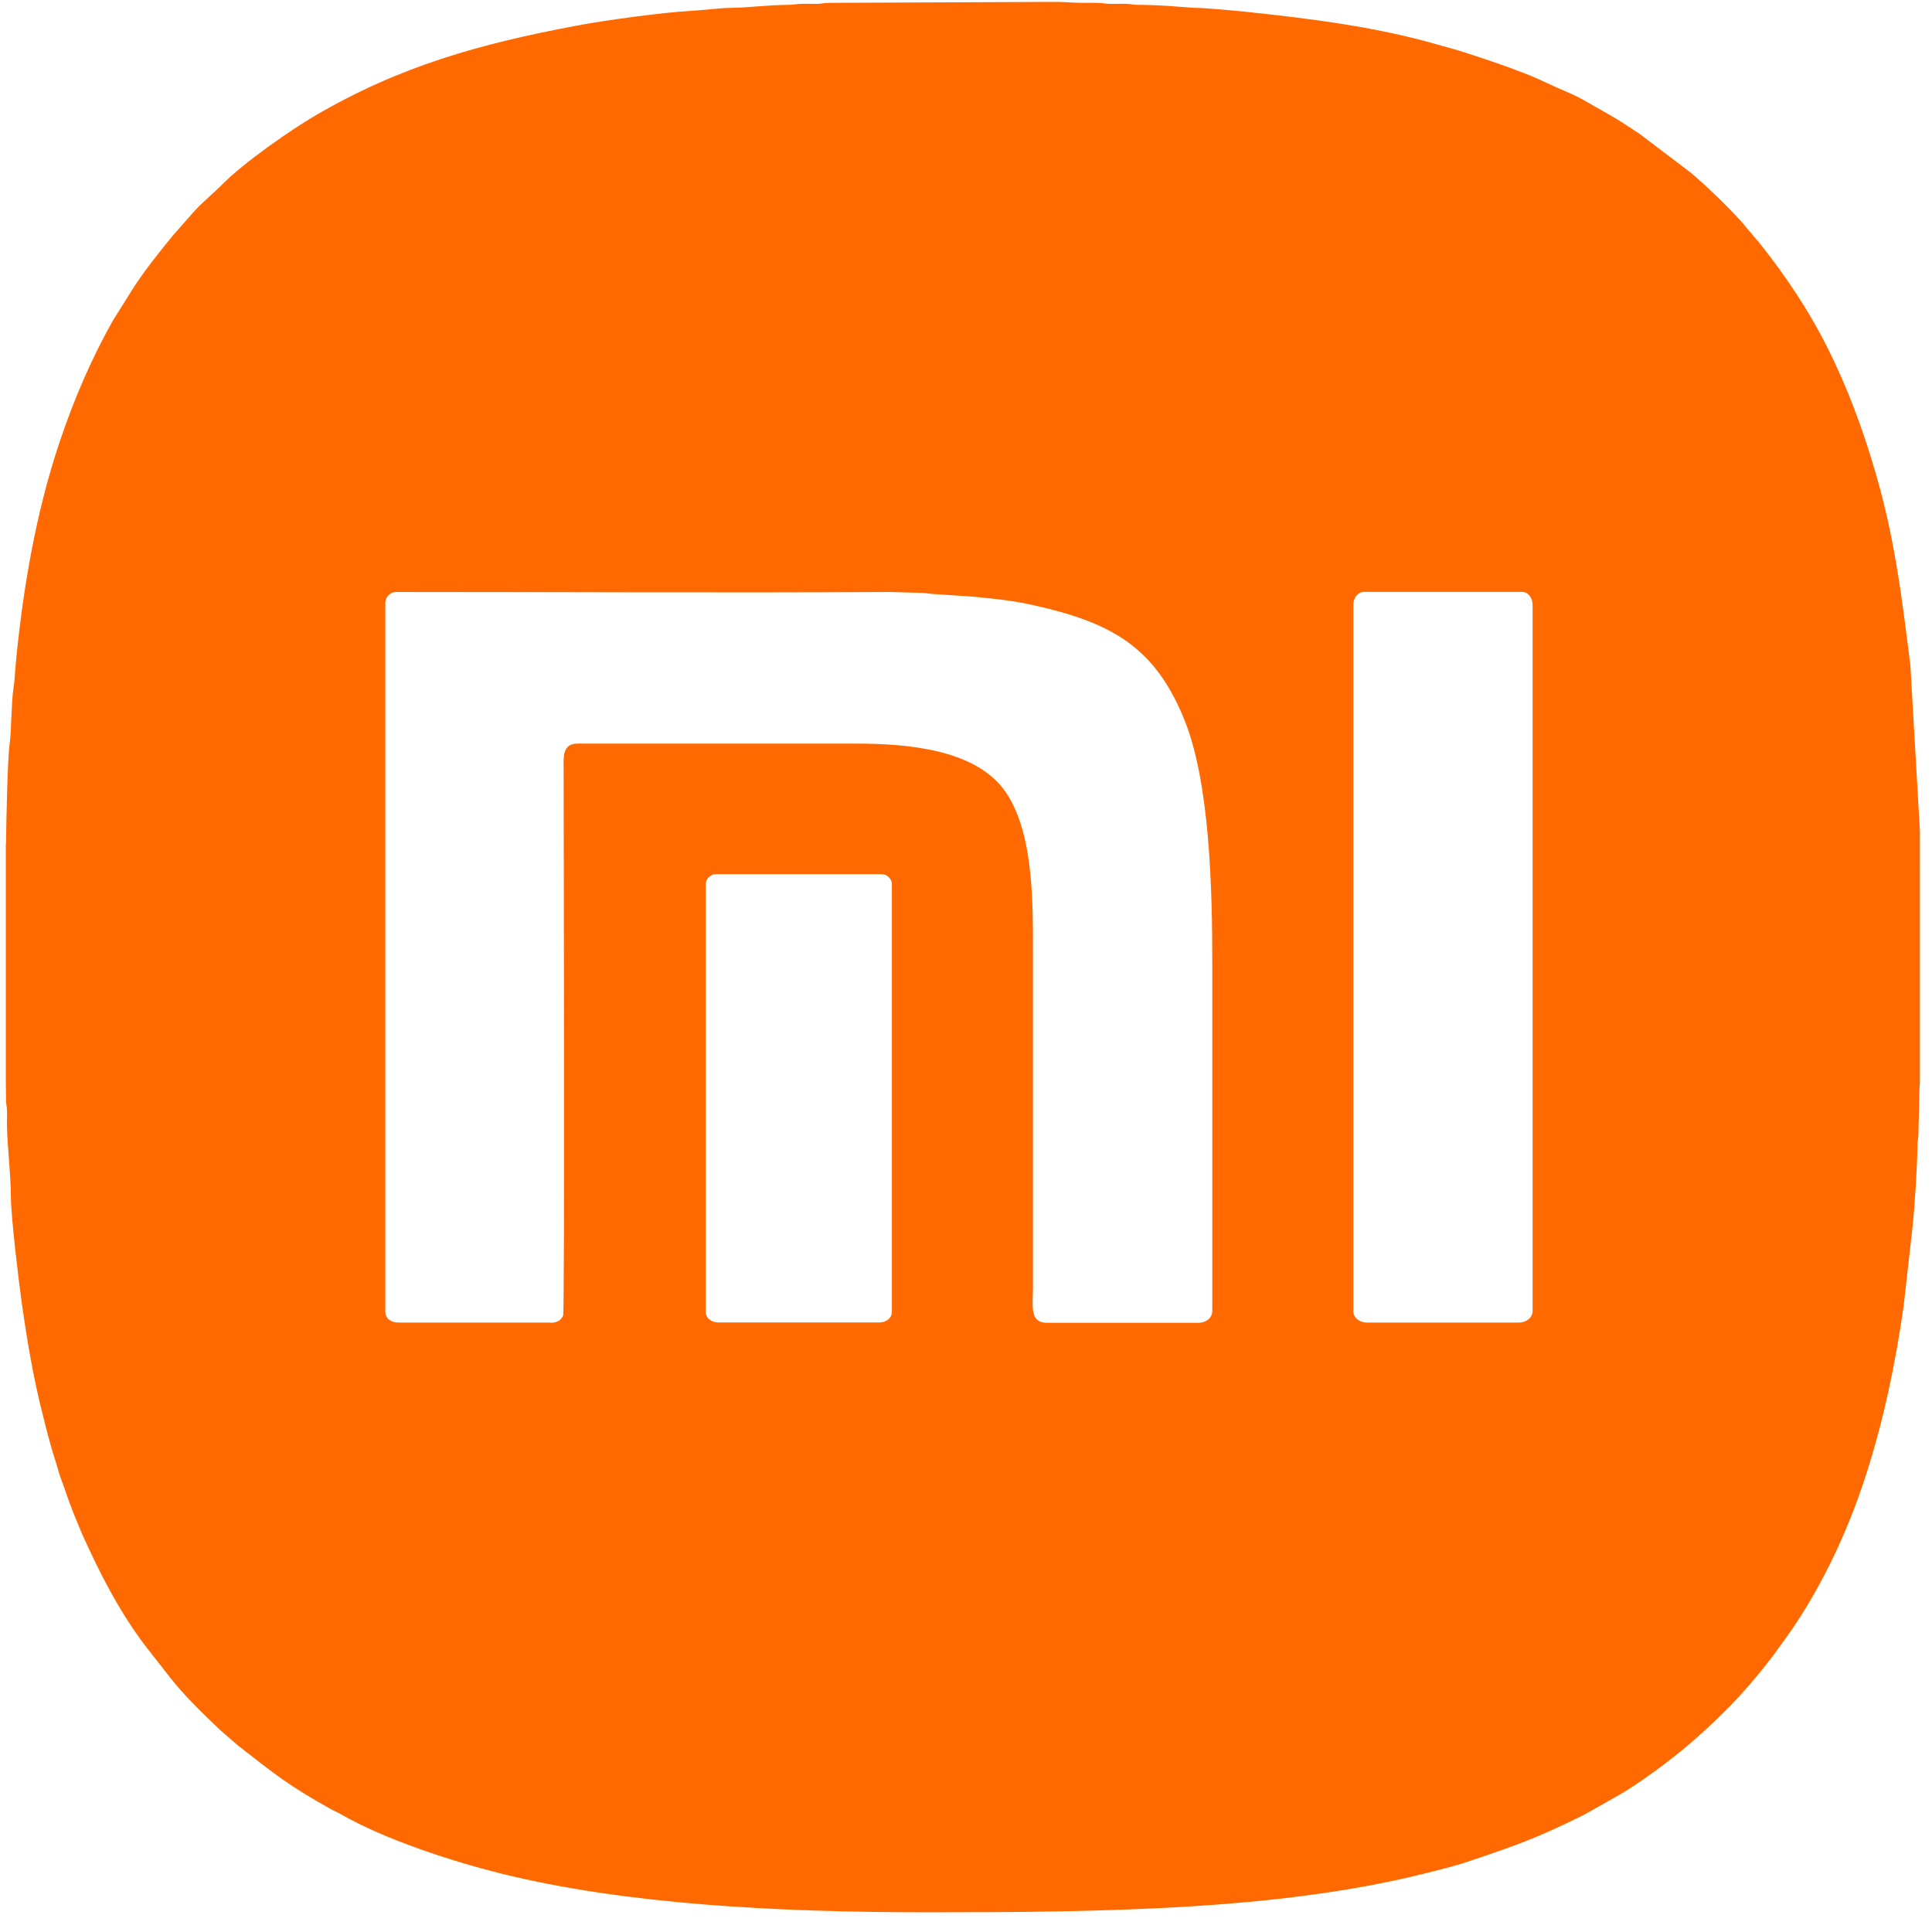 <svg width="74" height="74" viewBox="0 0 74 74" fill="none" xmlns="http://www.w3.org/2000/svg">
<g clip-path="url(#clip0_1_7306)">
<path fill-rule="evenodd" clip-rule="evenodd" d="M27.031 50.244V33.857C27.031 33.67 27.218 33.483 27.406 33.483H33.786C33.974 33.483 34.161 33.67 34.161 33.857V50.244C34.161 50.497 33.933 50.654 33.672 50.654H27.52C27.259 50.654 27.031 50.497 27.031 50.244ZM40.365 0.072H40.505C40.828 0.076 41.108 0.109 41.475 0.109C41.663 0.109 41.854 0.105 42.041 0.109C42.258 0.113 42.324 0.149 42.563 0.149C42.747 0.149 42.946 0.142 43.129 0.146C43.324 0.153 43.386 0.186 43.614 0.186C43.993 0.186 44.32 0.201 44.702 0.223L45.713 0.299C46.202 0.303 47.227 0.402 47.734 0.453C50.248 0.717 52.814 1.043 55.214 1.751C55.515 1.838 55.784 1.904 56.085 2.003C56.901 2.267 57.713 2.538 58.5 2.85C59.029 3.059 59.511 3.315 60.032 3.528C60.525 3.729 60.984 4.03 61.451 4.286C61.936 4.55 62.359 4.836 62.811 5.136L64.686 6.558C65.193 6.954 66.479 8.185 66.898 8.727L67.398 9.314C68.394 10.567 69.261 11.857 69.993 13.312C70.761 14.839 71.345 16.426 71.827 18.068C72.577 20.625 72.841 22.861 73.172 25.481L73.558 32.205C73.554 32.729 73.507 33.333 73.562 33.846C73.639 34.528 73.617 38.819 73.558 39.541C73.514 40.079 73.558 40.677 73.558 41.223C73.558 41.453 73.518 41.512 73.518 41.743L73.481 43.392C73.481 43.623 73.44 43.681 73.44 43.912C73.44 44.616 73.338 46.21 73.249 47.049L72.911 50.043C72.595 52.252 72.158 54.341 71.489 56.441C70.743 58.778 69.622 61.135 68.144 63.095C68.056 63.216 68.001 63.3 67.909 63.421C67.354 64.15 66.751 64.861 66.101 65.51C65.539 66.074 64.949 66.61 64.333 67.115L63.723 67.591C63.186 67.99 62.631 68.39 62.05 68.731L60.999 69.328C60.859 69.401 60.786 69.453 60.635 69.529C58.86 70.405 58.151 70.654 56.251 71.296C55.696 71.483 55.115 71.622 54.516 71.772C48.936 73.165 42.118 73.245 35.58 73.245C29.666 73.245 23.896 72.934 19.173 71.757C17.339 71.299 14.74 70.464 13.024 69.471C12.91 69.405 12.8 69.365 12.675 69.295C11.036 68.382 10.506 67.939 9.179 66.906C9.102 66.847 9.106 66.855 9.036 66.789L8.433 66.265C7.812 65.671 7.048 64.938 6.529 64.271L5.544 63.011C4.556 61.703 3.799 60.218 3.13 58.723L2.803 57.928C2.7 57.642 2.608 57.419 2.512 57.133C2.424 56.866 2.303 56.58 2.226 56.298C2.145 56.001 2.042 55.715 1.965 55.437C1.799 54.846 1.656 54.279 1.512 53.678C1.222 52.443 1.016 51.2 0.829 49.87C0.715 49.068 0.421 46.609 0.417 45.829C0.414 45.004 0.292 44.011 0.267 43.172C0.263 42.989 0.27 42.795 0.27 42.608C0.27 42.377 0.23 42.318 0.23 42.087L0.193 38.233C0.193 37.862 0.156 37.588 0.156 37.184C0.156 35.686 0.2 34.26 0.193 32.732C0.193 32.494 0.23 32.428 0.233 32.212C0.241 31.483 0.285 29.083 0.373 28.46C0.443 27.958 0.425 26.994 0.516 26.36C0.568 26.019 0.579 25.668 0.612 25.33C0.888 22.494 1.384 19.614 2.273 16.961C2.821 15.323 3.475 13.795 4.313 12.296L5.166 10.937C5.618 10.263 6.11 9.647 6.621 9.021L7.393 8.145C7.739 7.753 8.176 7.405 8.536 7.042C9.348 6.221 11.138 4.975 12.072 4.429C15.321 2.527 18.401 1.677 22.054 0.988C23.172 0.776 25.37 0.475 26.505 0.413C27.035 0.384 27.534 0.303 28.082 0.299C28.597 0.296 29.464 0.186 30.184 0.186C30.423 0.186 30.489 0.149 30.706 0.146C30.894 0.142 31.085 0.149 31.272 0.149C31.489 0.146 31.555 0.109 31.794 0.109L40.365 0.072V0.072ZM51.836 50.208V23.157C51.836 22.901 52.009 22.67 52.248 22.67H58.29C58.529 22.67 58.702 22.901 58.702 23.157V50.208C58.702 50.475 58.459 50.658 58.176 50.658H52.358C52.075 50.658 51.833 50.475 51.833 50.208H51.836ZM21.102 50.658H15.248C14.987 50.658 14.759 50.501 14.759 50.248V23.084C14.759 22.864 14.954 22.674 15.17 22.674C21.448 22.674 27.817 22.71 34.084 22.674L35.323 22.71C35.525 22.714 35.543 22.743 35.734 22.751L37.318 22.857C37.605 22.886 37.837 22.908 38.101 22.938C38.59 22.993 39.119 23.073 39.586 23.18C42.552 23.843 44.258 24.762 45.393 27.643C46.342 30.043 46.433 34.096 46.433 36.858V50.215C46.433 50.482 46.191 50.666 45.908 50.666H40.09C39.428 50.666 39.564 49.995 39.564 49.357V36.488C39.564 34.645 39.608 31.78 38.443 30.233C37.293 28.705 34.76 28.482 32.809 28.482H22.113C21.532 28.482 21.588 29.031 21.588 29.38C21.591 31.651 21.635 50.185 21.569 50.387C21.544 50.464 21.459 50.559 21.4 50.592C21.33 50.633 21.216 50.666 21.099 50.666L21.102 50.658Z" fill="#FF6900"/>
</g>
<defs>
<clipPath id="clip0_1_7306">
<rect width="73.314" height="73.314" fill="white" transform="translate(0.223 0.068)"/>
</clipPath>
</defs>
</svg>
